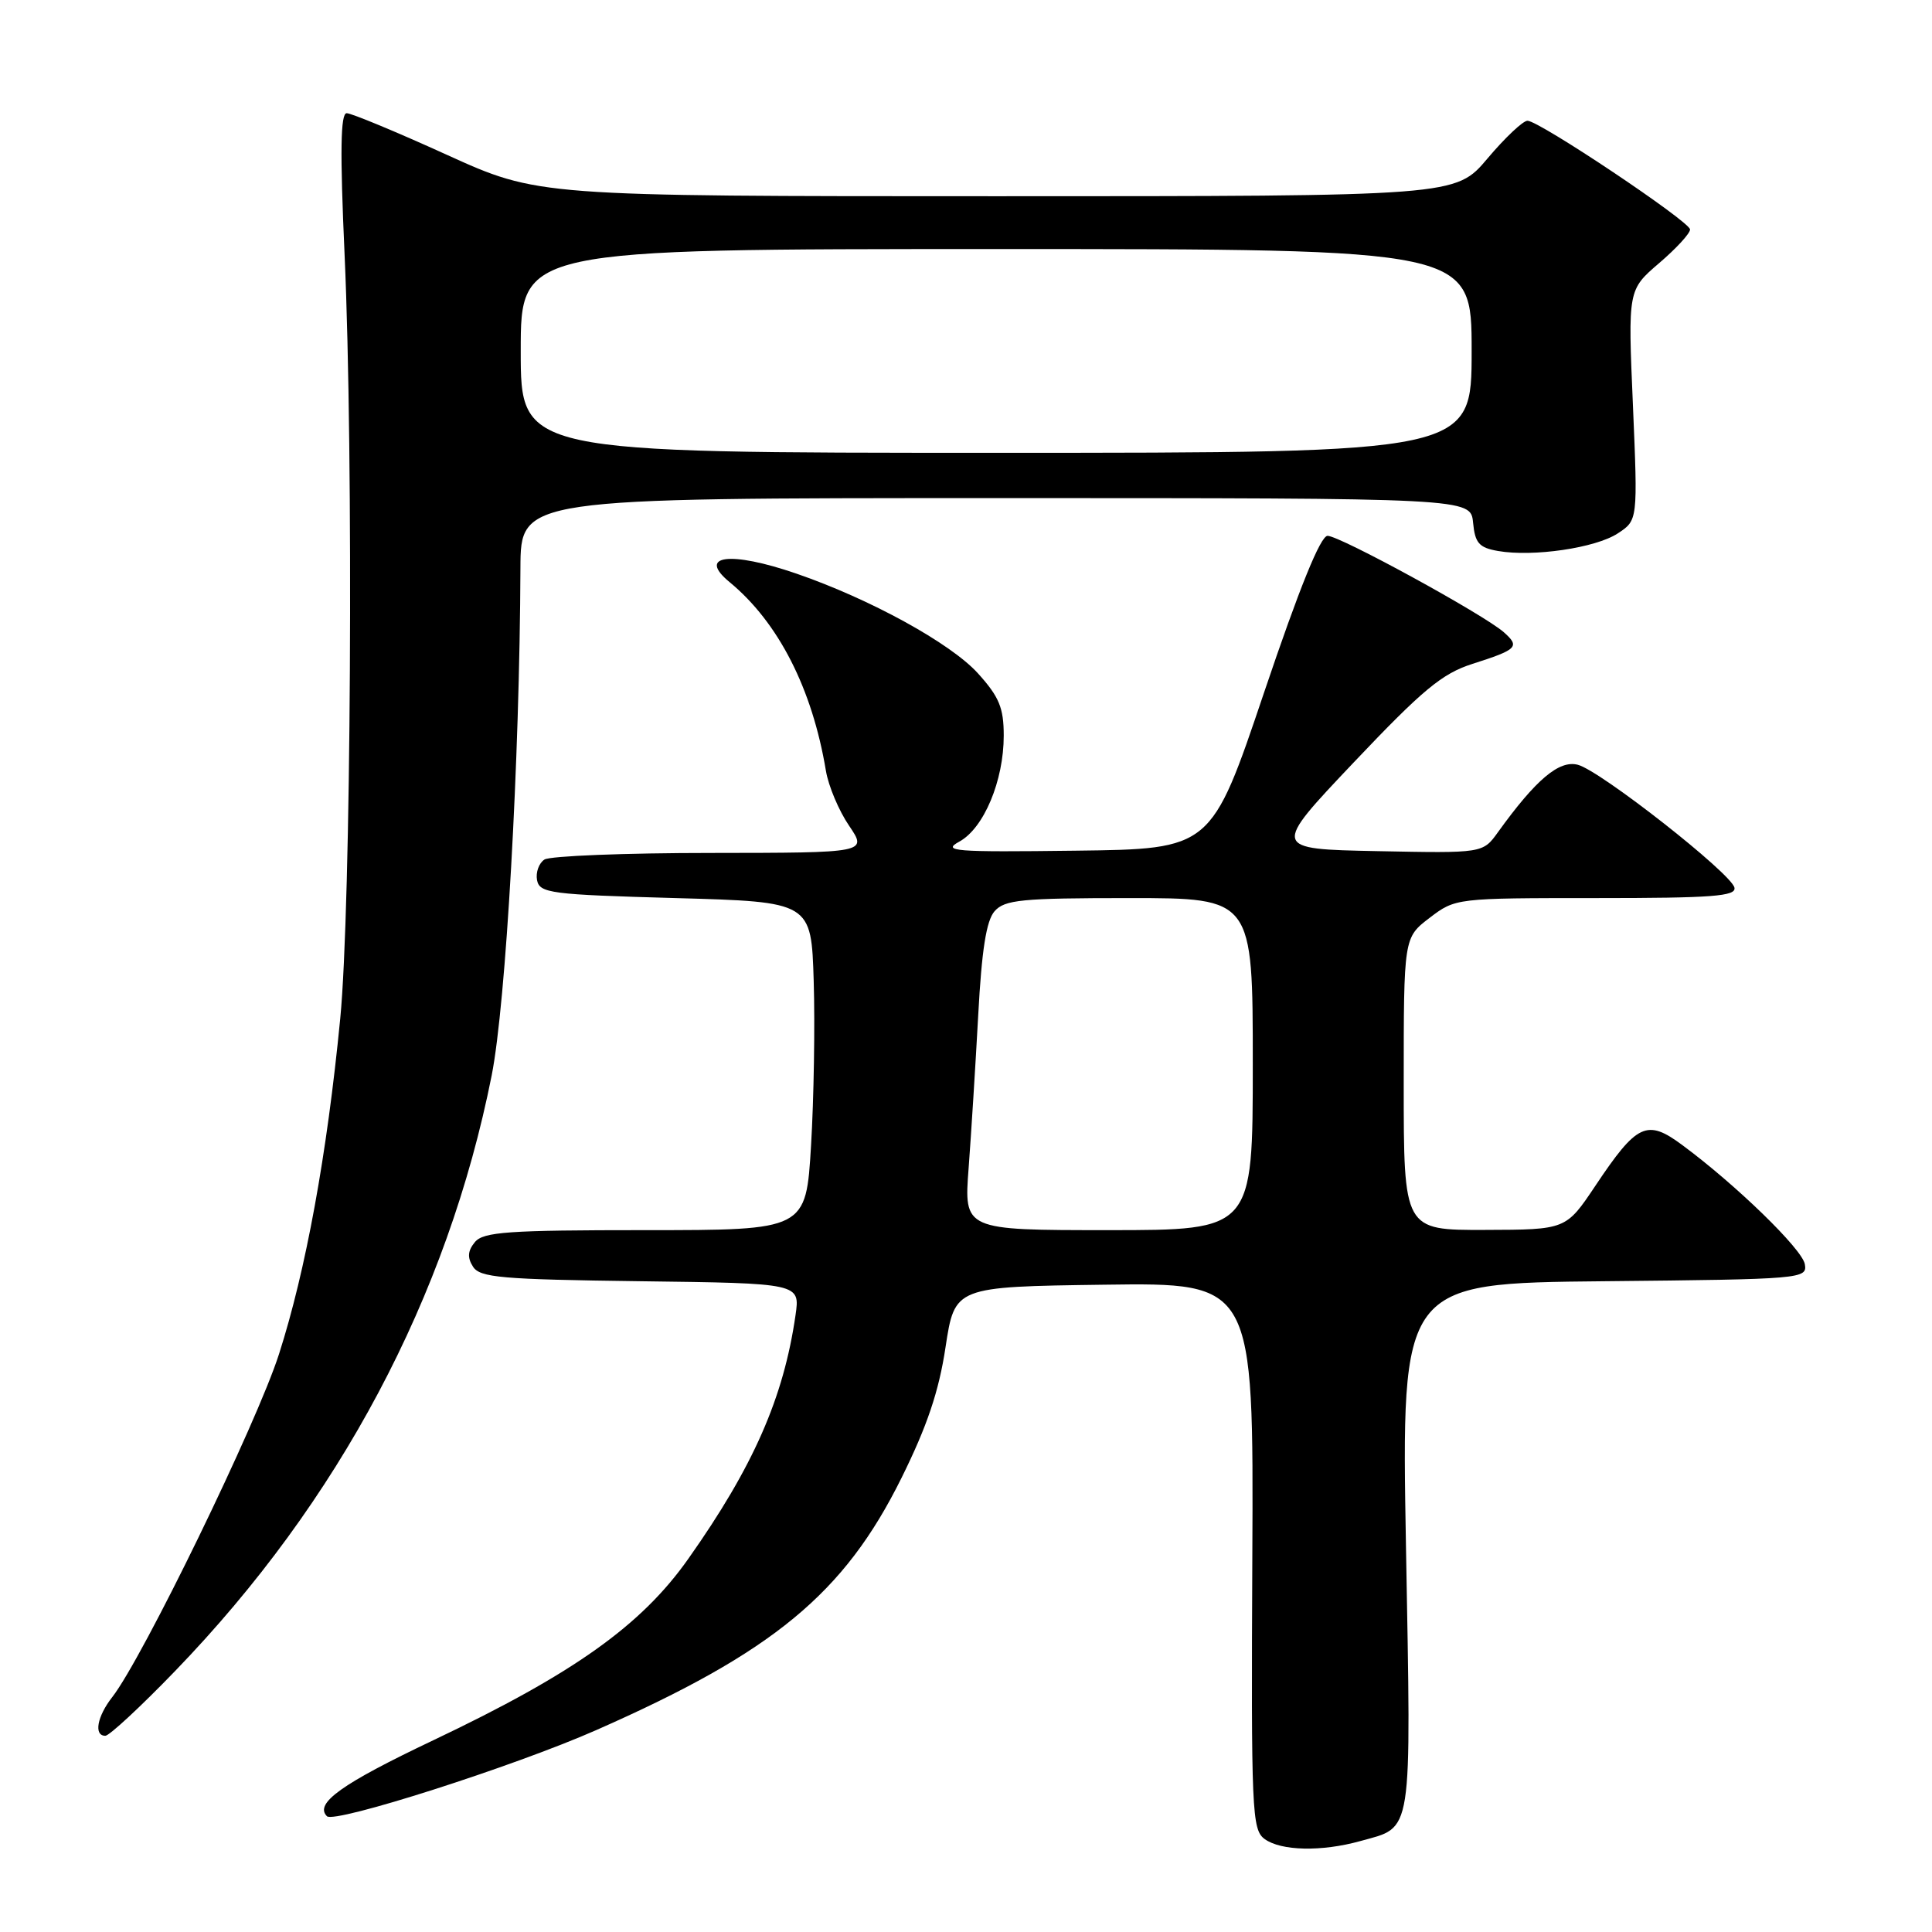 <?xml version="1.0" encoding="UTF-8" standalone="no"?>
<!DOCTYPE svg PUBLIC "-//W3C//DTD SVG 1.1//EN" "http://www.w3.org/Graphics/SVG/1.1/DTD/svg11.dtd" >
<svg xmlns="http://www.w3.org/2000/svg" xmlns:xlink="http://www.w3.org/1999/xlink" version="1.1" viewBox="0 0 256 256">
 <g >
 <path fill="currentColor"
d=" M 180.22 243.96 C 187.28 241.99 186.99 243.84 186.30 204.98 C 185.68 170.03 185.68 170.03 212.59 169.77 C 238.85 169.51 239.49 169.45 239.15 167.51 C 238.80 165.51 230.02 156.98 222.89 151.71 C 218.22 148.25 216.91 148.86 211.39 157.13 C 207.50 162.94 207.50 162.94 196.75 162.97 C 186.00 163.00 186.00 163.00 186.00 143.62 C 186.00 124.24 186.00 124.24 189.43 121.62 C 192.85 119.01 192.94 119.00 211.51 119.00 C 226.90 119.00 230.09 118.76 229.82 117.61 C 229.38 115.71 212.08 102.13 209.08 101.34 C 206.60 100.68 203.53 103.27 198.48 110.28 C 196.48 113.06 196.48 113.06 182.49 112.78 C 168.50 112.50 168.50 112.50 179.40 101.00 C 188.51 91.39 191.09 89.25 195.10 87.97 C 201.07 86.06 201.44 85.70 199.26 83.77 C 196.61 81.43 177.54 71.00 175.91 71.00 C 174.97 71.01 172.19 77.86 167.50 91.75 C 160.50 112.50 160.50 112.50 142.50 112.72 C 126.35 112.92 124.77 112.80 127.13 111.51 C 130.37 109.73 133.00 103.45 133.00 97.48 C 133.00 93.79 132.40 92.34 129.58 89.22 C 125.98 85.24 115.30 79.37 105.51 76.00 C 96.76 72.99 92.33 73.55 96.67 77.13 C 103.14 82.46 107.63 91.25 109.44 102.15 C 109.78 104.16 111.15 107.42 112.50 109.40 C 114.94 113.00 114.94 113.00 94.22 113.02 C 82.82 113.02 72.89 113.42 72.15 113.89 C 71.41 114.36 70.97 115.59 71.16 116.62 C 71.50 118.35 72.92 118.54 89.51 119.00 C 107.50 119.50 107.50 119.50 107.82 130.00 C 108.00 135.78 107.84 145.56 107.47 151.75 C 106.80 163.00 106.80 163.00 85.52 163.00 C 67.33 163.00 64.05 163.23 62.93 164.58 C 61.98 165.73 61.90 166.63 62.67 167.83 C 63.58 169.29 66.40 169.53 84.87 169.77 C 106.02 170.04 106.02 170.04 105.41 174.27 C 103.83 185.22 99.82 194.35 91.21 206.54 C 84.97 215.39 76.02 221.75 57.42 230.59 C 45.27 236.36 41.63 238.96 43.32 240.66 C 44.32 241.66 68.09 234.06 79.00 229.25 C 102.48 218.90 111.86 211.16 119.45 195.84 C 122.84 189.00 124.41 184.36 125.29 178.50 C 126.51 170.50 126.51 170.50 146.31 170.23 C 166.11 169.96 166.11 169.96 165.94 206.16 C 165.78 240.04 165.88 242.44 167.57 243.68 C 169.74 245.26 175.10 245.38 180.22 243.96 Z  M 23.21 221.41 C 44.94 198.92 59.31 171.87 65.15 142.50 C 67.04 132.94 68.86 100.90 68.96 75.25 C 69.00 66.00 69.00 66.00 131.94 66.00 C 194.87 66.00 194.87 66.00 195.19 69.25 C 195.45 71.97 195.98 72.57 198.50 73.01 C 203.16 73.82 211.42 72.61 214.36 70.68 C 217.02 68.94 217.02 68.94 216.37 53.67 C 215.71 38.41 215.71 38.41 219.85 34.86 C 222.13 32.91 223.97 30.90 223.94 30.40 C 223.86 29.32 203.95 16.00 202.40 16.00 C 201.80 16.00 199.42 18.25 197.10 21.00 C 192.88 26.00 192.88 26.00 132.09 26.00 C 71.29 26.00 71.29 26.00 59.18 20.50 C 52.52 17.47 46.56 15.00 45.94 15.00 C 45.12 15.00 45.04 20.03 45.66 33.75 C 46.86 60.46 46.52 120.25 45.08 135.00 C 43.32 153.04 40.53 168.32 36.97 179.42 C 34.03 188.60 18.88 219.76 14.87 224.88 C 12.86 227.45 12.40 230.00 13.96 230.00 C 14.48 230.00 18.65 226.14 23.21 221.41 Z  M 128.35 154.75 C 128.69 150.21 129.26 141.10 129.62 134.50 C 130.08 125.91 130.69 122.00 131.78 120.75 C 133.12 119.22 135.34 119.00 149.65 119.00 C 166.00 119.00 166.00 119.00 166.00 141.00 C 166.00 163.00 166.00 163.00 146.86 163.00 C 127.72 163.00 127.72 163.00 128.35 154.75 Z  M 69.00 46.50 C 69.00 33.00 69.00 33.00 132.00 33.00 C 195.00 33.00 195.00 33.00 195.00 46.50 C 195.00 60.00 195.00 60.00 132.00 60.00 C 69.00 60.00 69.00 60.00 69.00 46.50 Z "/>
</g>
</svg>